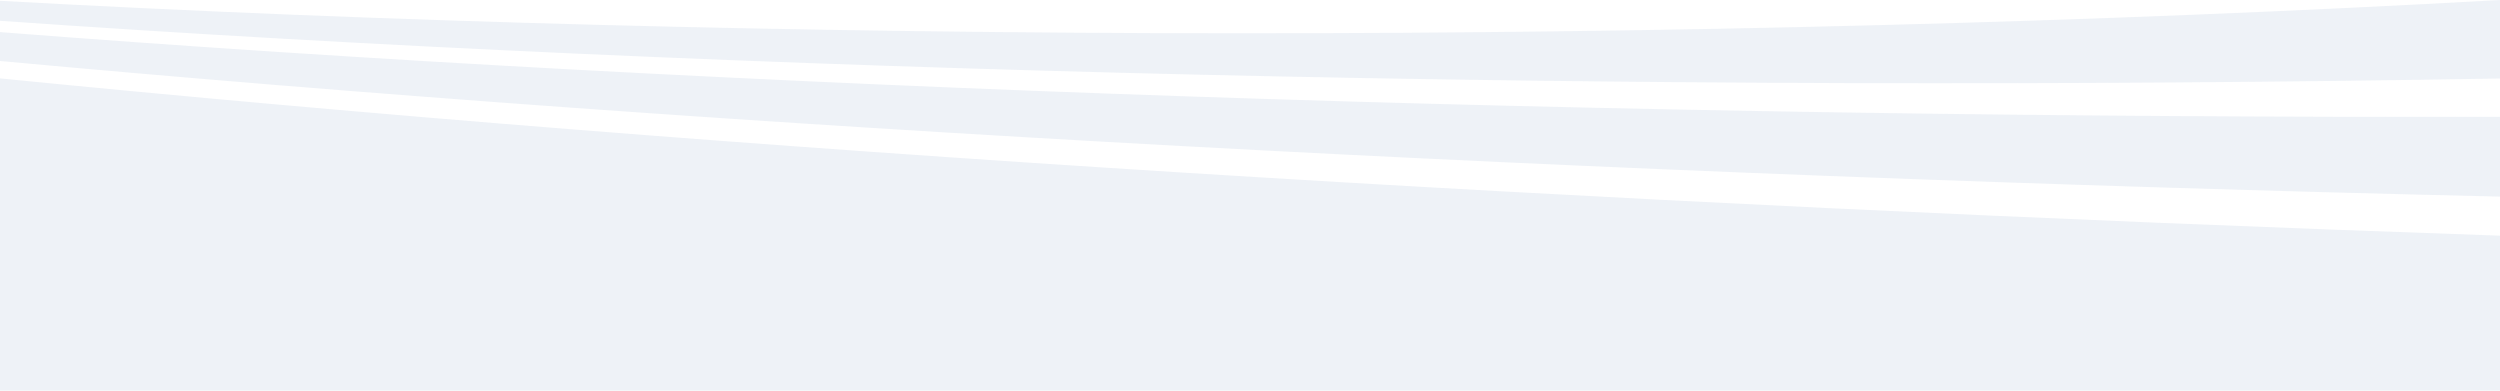 <svg width="1920" height="300" viewBox="0 0 1920 300" fill="none" xmlns="http://www.w3.org/2000/svg">
<path opacity="0.8" d="M0 60.196C561.738 116.117 1218.9 156.835 1920 180.994V302H0V60.196ZM0 24.653C563.162 68.429 1237.41 91.146 1920 89.693V151C1222.05 134.714 560.619 98.614 0 46.852V24.653ZM1920 60.291C1251.55 71.81 568.554 55.829 0 15.98V0.623C588.594 33.103 1297.94 34.867 1920 0V60.291Z" fill="#D6E0EB" fill-opacity="0.5"/>
</svg>
